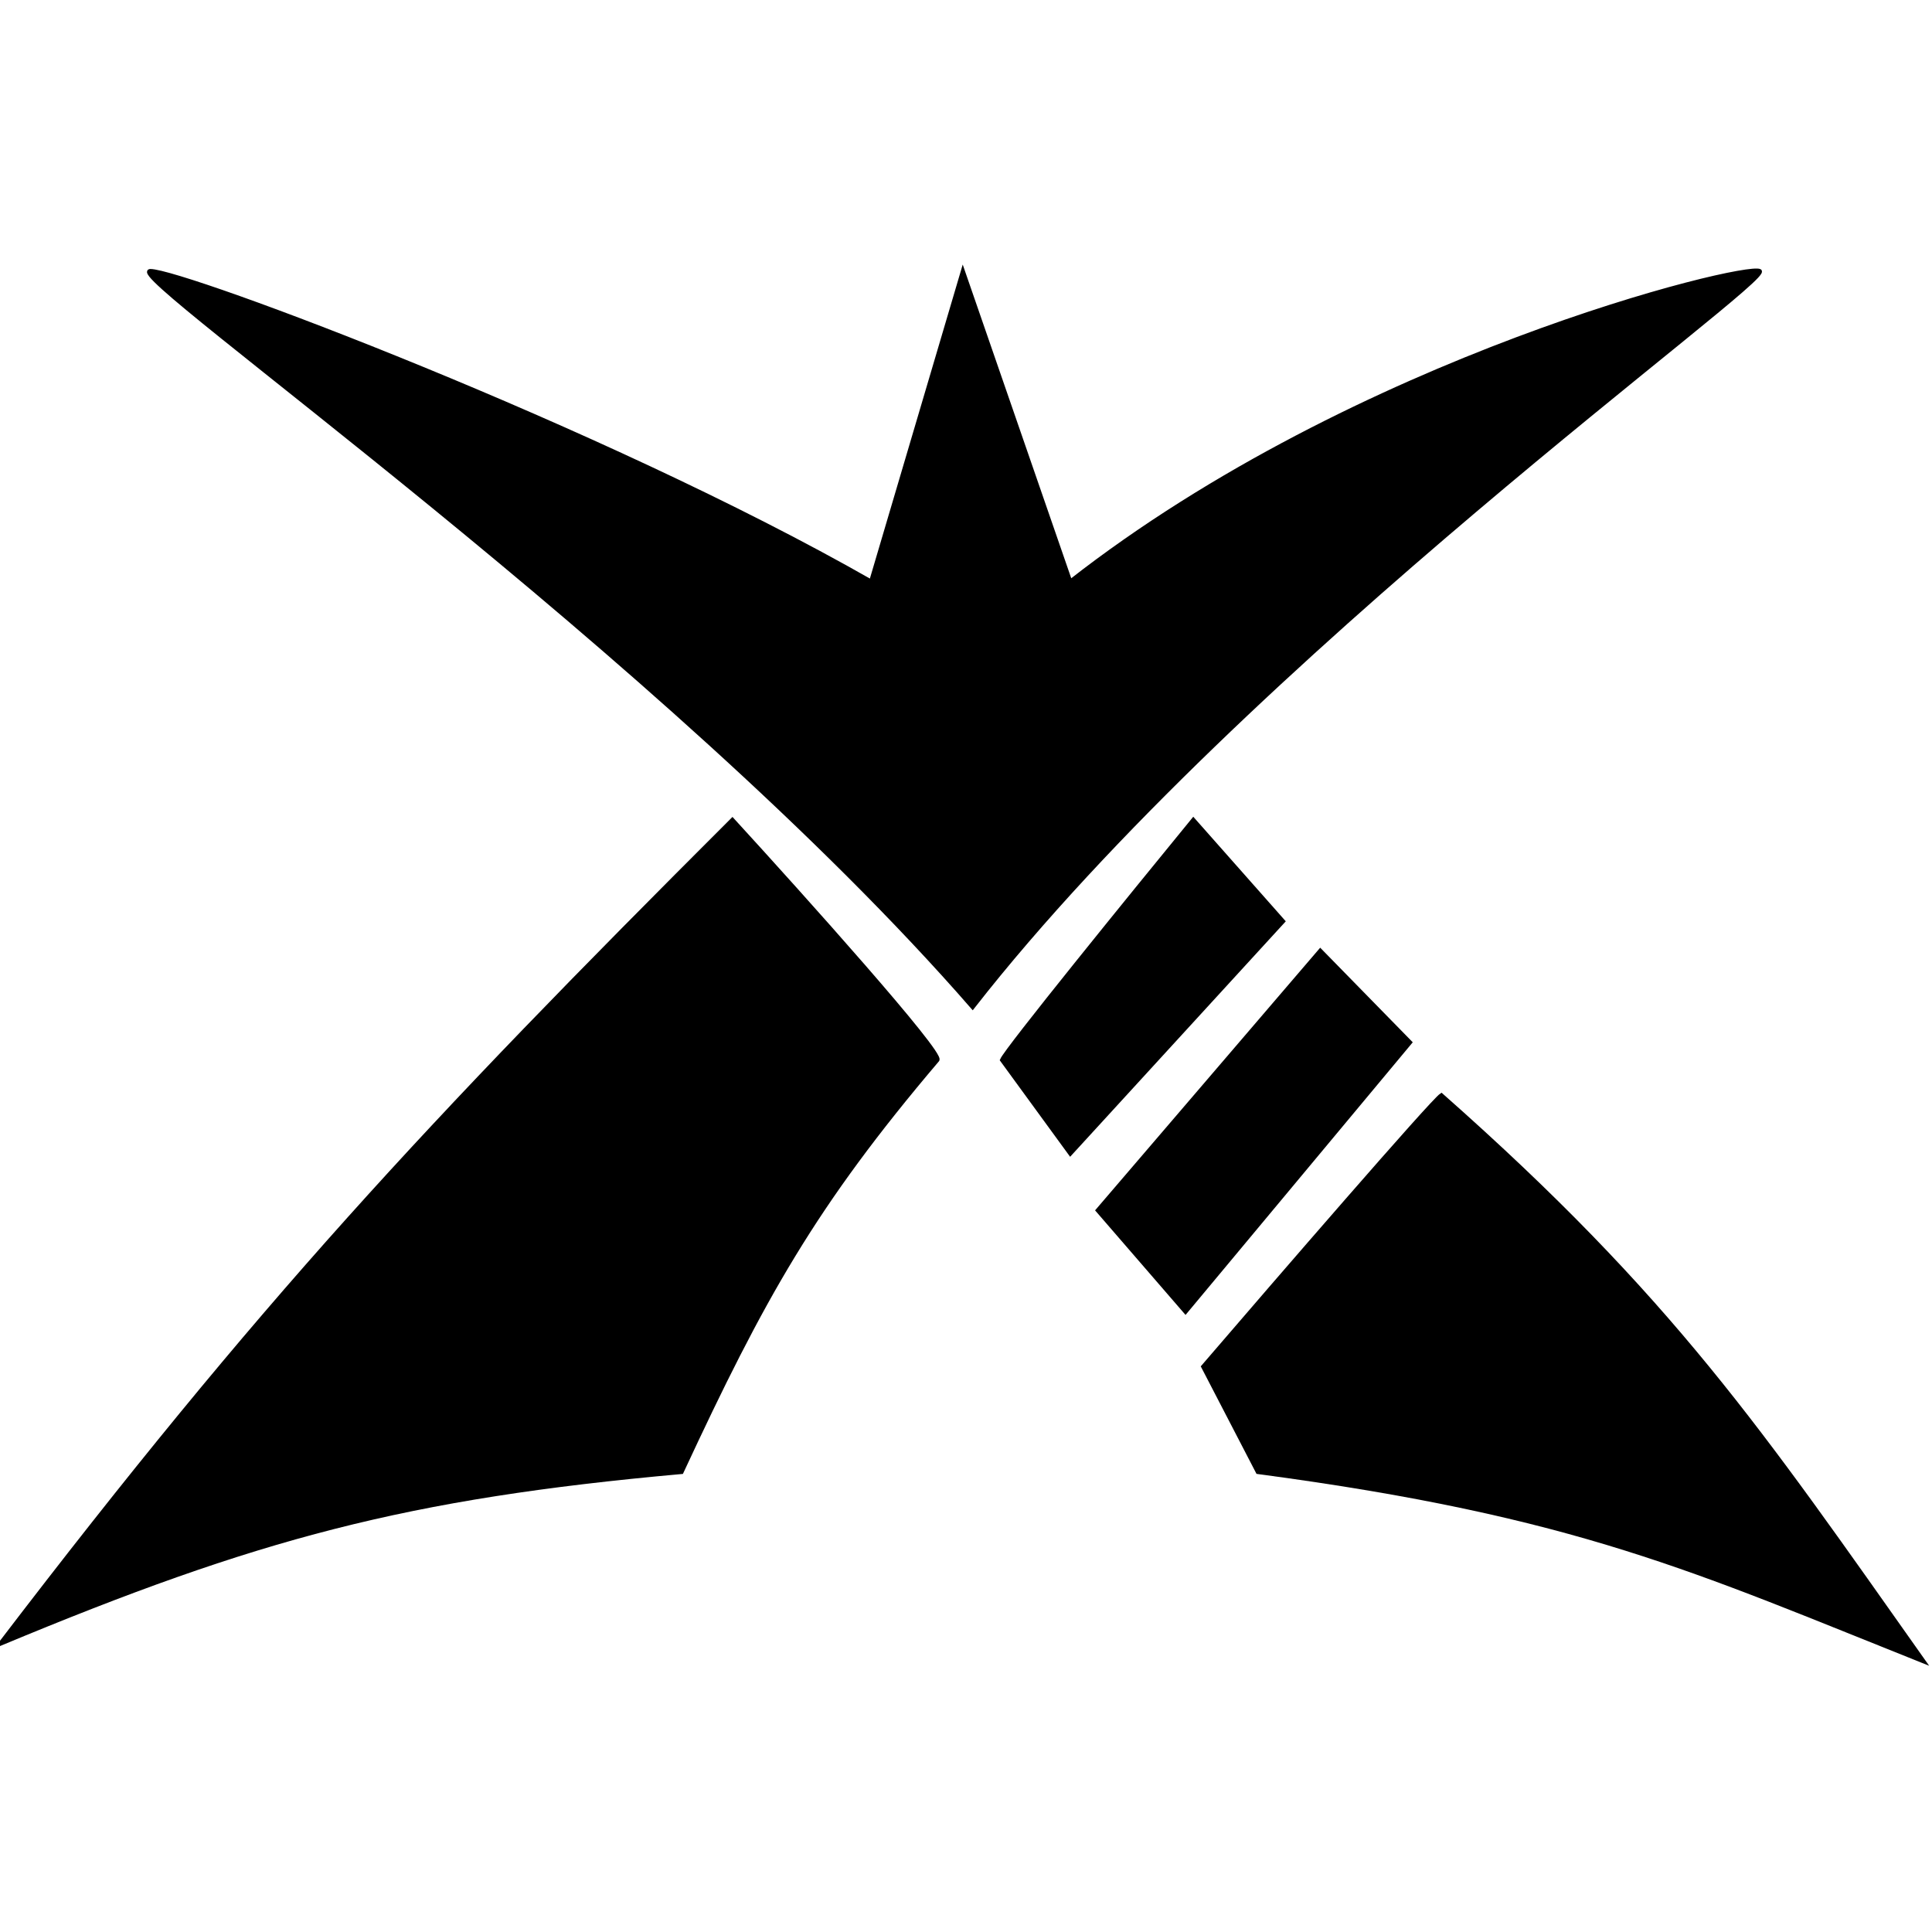 <svg width="50" height="50" viewBox="0 0 50 50" fill="none" xmlns="http://www.w3.org/2000/svg">
<g clip-path="url(#clip0)">
<path d="M25.172 26.067C32.244 17.011 45.946 7.214 45.541 7.012C45.137 6.809 35.126 9.242 27.699 15.048L24.919 7.012L22.543 15.048C15.591 11.077 4.751 7.012 3.892 7.012C3.033 7.012 17.229 16.944 25.172 26.067Z" fill="black"/>
<path d="M0 42.545C6.661 39.768 10.516 38.738 17.64 38.097C19.73 33.602 21.062 31.197 24.262 27.432C24.41 27.258 20.791 23.22 18.955 21.215C11.014 29.147 6.738 33.725 0 42.545Z" fill="black"/>
<path d="M30.883 21.215C29.283 23.169 26.051 27.149 25.93 27.432L27.699 29.858L33.208 23.843L30.883 21.215Z" fill="black"/>
<path d="M34.169 24.601L28.407 31.324L30.681 33.952L36.494 26.977L34.169 24.601Z" fill="black"/>
<path d="M31.136 35.368C33.09 33.093 37.06 28.503 37.303 28.342C43.286 33.63 45.559 37.021 49.787 43C43.895 40.649 40.845 39.199 32.551 38.097L31.136 35.368Z" fill="black"/>
<path d="M25.172 26.067C32.244 17.011 45.946 7.214 45.541 7.012C45.137 6.809 35.126 9.242 27.699 15.048L24.919 7.012L22.543 15.048C15.591 11.077 4.751 7.012 3.892 7.012C3.033 7.012 17.229 16.944 25.172 26.067Z" stroke="black" stroke-width="0.101"/>
<path d="M0 42.545C6.661 39.768 10.516 38.738 17.64 38.097C19.73 33.602 21.062 31.197 24.262 27.432C24.41 27.258 20.791 23.22 18.955 21.215C11.014 29.147 6.738 33.725 0 42.545Z" stroke="black" stroke-width="0.101"/>
<path d="M30.883 21.215C29.283 23.169 26.051 27.149 25.93 27.432L27.699 29.858L33.208 23.843L30.883 21.215Z" stroke="black" stroke-width="0.101"/>
<path d="M34.169 24.601L28.407 31.324L30.681 33.952L36.494 26.977L34.169 24.601Z" stroke="black" stroke-width="0.101"/>
<path d="M31.136 35.368C33.09 33.093 37.06 28.503 37.303 28.342C43.286 33.63 45.559 37.021 49.787 43C43.895 40.649 40.845 39.199 32.551 38.097L31.136 35.368Z" stroke="black" stroke-width="0.101"/>
</g>
<defs>
<clipPath id="clip0">
<rect width="50" height="50" fill="white"/>
</clipPath>
</defs>
</svg>
